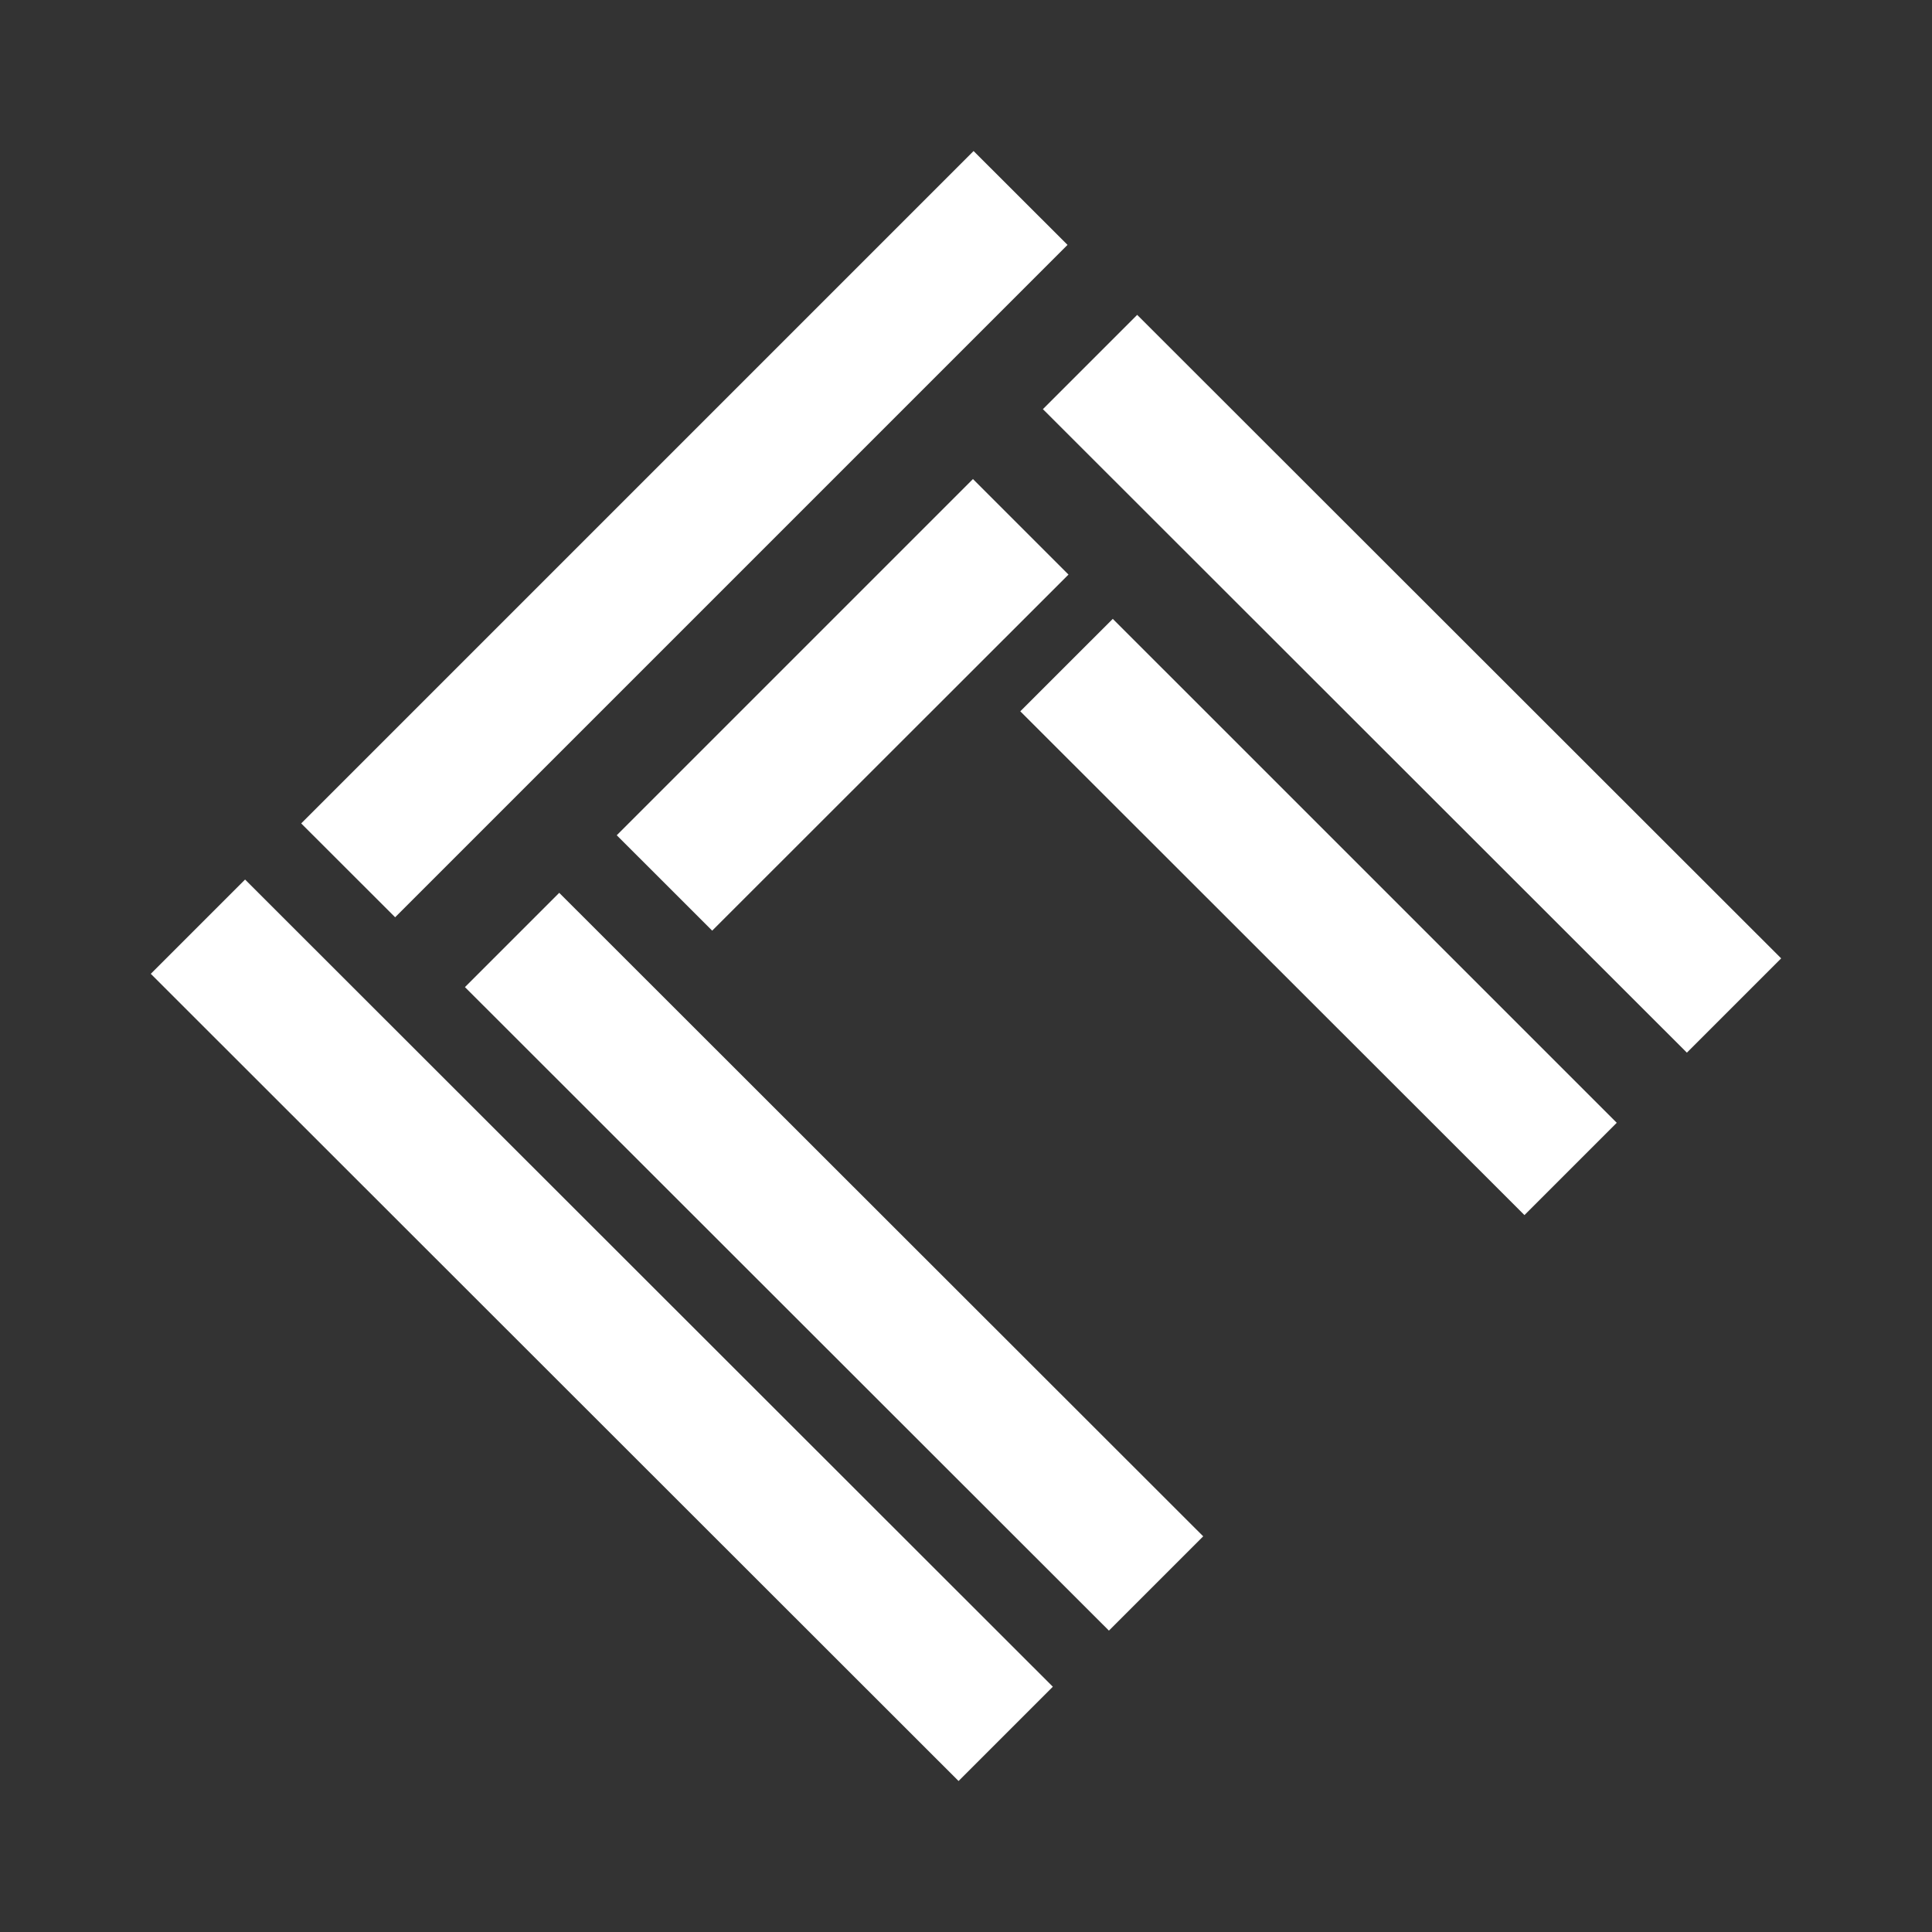 <?xml version="1.0" encoding="utf-8"?>
<!-- Generator: Adobe Illustrator 17.0.0, SVG Export Plug-In . SVG Version: 6.00 Build 0)  -->
<!DOCTYPE svg PUBLIC "-//W3C//DTD SVG 1.1//EN" "http://www.w3.org/Graphics/SVG/1.1/DTD/svg11.dtd">
<svg version="1.1" id="Layer_1" xmlns="http://www.w3.org/2000/svg" xmlns:xlink="http://www.w3.org/1999/xlink" x="0px" y="0px"
	 width="40px" height="40px" viewBox="0 0 40 40" enable-background="new 0 0 40 40" xml:space="preserve">
<rect x="0" y="0" width="40" height="40" fill="#333333" stroke="none"/>
<g>
	<g>
		<path fill="#FFFFFF" d="M3.122,20.162l16.724,16.712l1.952-1.952L5.074,18.21L3.122,20.162z M22.102,5.07l-1.945-1.943
			L6.236,17.048l1.945,1.943L22.102,5.07z M23.544,6.519l-1.952,1.952l13.333,13.323l1.952-1.952L23.544,6.519z M9.626,20.437
			L22.959,33.76l1.952-1.952L11.578,18.485L9.626,20.437z M21.124,14.727l10.438,10.43l1.911-1.911L23.039,12.813L21.124,14.727z
			 M22.122,11.896l-1.978-1.978l-7.375,7.375l1.976,1.975L22.122,11.896z"/>
	</g>
</g>
</svg>
